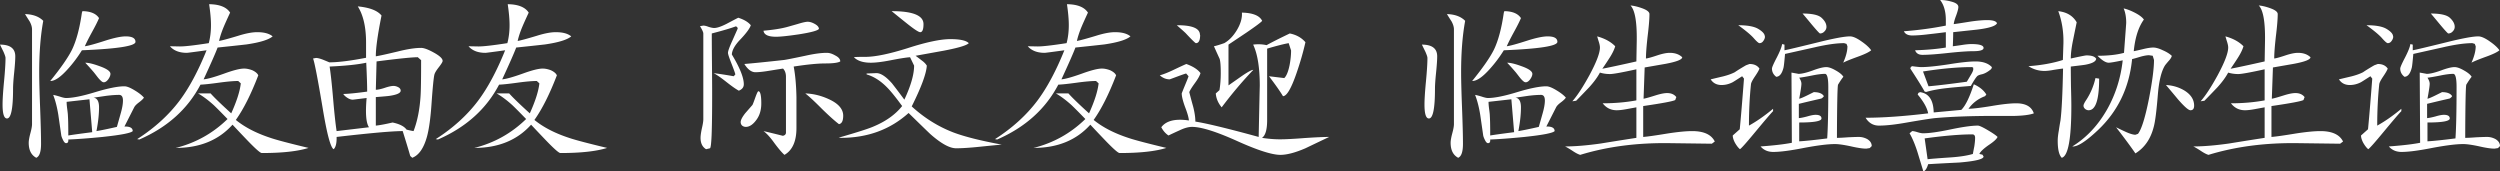 <svg xmlns="http://www.w3.org/2000/svg" width="1035" height="71" fill="none" viewBox="0 0 1035 71">
  <rect x="0" y="0" width="1035" height="71" fill="#333333" stroke="none"/>
  <path fill="#fff" d="M56.088 17.334c0 1.715-7.392 2.876-22.176 3.482a52.682 52.682 0 01-5.715 7.645c-3.049 3.431-5.513 5.121-7.392 5.071 4.47-5.5 7.493-9.865 9.068-13.095 1.778-3.734 3.125-8.806 4.04-15.214l.228-.606c3.353.05 5.64 1.01 6.858 2.877-.559 1.362-1.55 3.33-2.972 5.904-1.371 2.523-2.337 4.44-2.896 5.752 1.474-.201 4.319-.984 8.536-2.346 3.658-1.16 6.452-1.741 8.382-1.741 2.693 0 4.04.757 4.04 2.27zM45.724 30.58c0 .656-.305 1.413-.914 2.27-.61.808-1.22 1.212-1.83 1.212-.304 0-.609-.126-.914-.379-.559-.454-1.168-1.11-1.829-1.968-.965-1.261-1.524-1.968-1.676-2.119a88.823 88.823 0 00-3.277-3.633c1.372 0 3.353.48 5.944 1.438 2.997 1.06 4.496 2.12 4.496 3.179zm13.87 9.84c-.356.555-1.042 1.211-2.058 1.968-1.016.757-1.676 1.438-1.981 2.044l-4.039 7.947c2.286-.05 3.43.58 3.43 1.893-.712.807-4.878 1.615-12.499 2.422-5.588.555-10.313.908-14.174 1.06.101 1.009-.203 1.514-.915 1.514-.406 0-.813-.404-1.219-1.212-.406-.807-.66-1.463-.762-1.967l-1.22-8.478c-.507-3.18-1.219-5.955-2.133-8.326.406.05 1.295.277 2.667.68 1.169.405 2.058.606 2.667.606 2.744 0 6.757-.807 12.041-2.422 5.334-1.614 9.373-2.422 12.117-2.422 1.016 0 2.464.58 4.344 1.741 1.676 1.01 2.921 1.993 3.734 2.952zM17.909 8.629c-1.118 6.055-1.677 13.145-1.677 21.27 0 3.28.127 8.225.381 14.835.254 6.56.381 11.506.381 14.836 0 3.28-.66 5.198-1.981 5.753-2.083-1.11-3.125-3.18-3.125-6.207 0-.908.229-2.22.686-3.936.457-1.665.686-2.927.686-3.785V12.188c0-1.01-.33-2.12-.99-3.33a99.21 99.21 0 01-1.906-3.029c3.302.101 5.817 1.035 7.545 2.801zM6.325 23.313c0 1.514-.152 3.76-.457 6.737-.305 2.977-.457 5.223-.457 6.737 0 8.175-.839 12.262-2.515 12.262-1.22 0-1.83-1.917-1.83-5.753 0-2.17.204-5.374.61-9.613.407-4.289.61-7.518.61-9.688 0-.454-.305-1.363-.914-2.725C.914 20.36.457 19.428 0 18.47c4.217 0 6.325 1.614 6.325 4.843zm44.581 18.318c0-1.564-.533-2.346-1.6-2.346-1.423 0-3.175.126-5.258.378-3.404.505-5.182.757-5.335.757 1.524.202 2.286 1.54 2.286 4.012 0 2.876-.355 6.156-1.067 9.84 1.88-.303 4.7-.883 8.46-1.741a754.903 754.903 0 001.524-5.374c.66-2.271.99-4.113.99-5.526zM38.18 54.726l-1.143-13.625-9.45 1.06c0 .757.076 1.716.229 2.876.203 1.464.304 2.448.304 2.952.102 1.413.153 4.113.153 8.1 2.184-.354 5.487-.808 9.907-1.363zM127.733 61.236c-4.471 1.413-10.923 2.119-19.356 2.119-.61 0-2.592-1.74-5.945-5.223-2.083-2.17-4.14-4.34-6.172-6.51-5.741 6.41-13.565 9.614-23.472 9.614 8.23-2.07 15.368-6.056 21.414-11.96-2.591-2.674-4.496-4.592-5.715-5.753-2.236-2.018-4.395-3.633-6.478-4.844h5.182c1.575 1.766 4.42 4.517 8.535 8.25 2.286-5.046 3.607-9.183 3.963-12.413l-1.067-.984c-1.88 0-4.496.227-7.85.681-3.657.505-6.248.782-7.772.833-5.284 10.092-13.718 17.662-25.301 22.708l-.915-.152c7.164-4.592 13.006-9.89 17.528-15.895 4.014-5.35 7.748-12.313 11.202-20.891-5.13.706-7.849 1.06-8.154 1.06-3.099 0-5.436-.909-7.01-2.726l3.962.076c1.88.05 5.919-.404 12.117-1.363.61-2.27.914-4.768.914-7.493 0-2.321-.254-5.198-.762-8.63 4.319.051 7.215 1.212 8.688 3.483-1.22 2.624-2.083 4.541-2.591 5.753-.915 2.17-1.575 4.163-1.981 5.98 1.219-.203 3.835-.91 7.849-2.12 3.201-1.01 5.842-1.514 7.925-1.514 2.896 0 5.03.58 6.402 1.74-1.677 1.414-5.284 2.524-10.822 3.331-4.013.455-8.001.883-11.964 1.287-.762 2.07-2.693 6.46-5.792 13.17 1.677-.15 4.547-.958 8.611-2.421 3.76-1.363 6.478-2.044 8.155-2.044 1.016 0 2.133.227 3.353.681 1.321.606 2.159 1.312 2.515 2.12-2.998 7.821-6.097 13.977-9.298 18.469 3.709 3.027 8.485 5.5 14.327 7.417 2.49.858 7.748 2.246 15.775 4.164zM183.254 25.206c0 .404-.533 1.287-1.6 2.649-1.067 1.363-1.677 2.397-1.829 3.103-.305 1.312-.686 5.173-1.143 11.581-.407 6.157-1.042 10.825-1.905 14.004-1.321 4.794-3.354 7.72-6.097 8.78l-.838-.757c-.661-2.321-1.702-5.753-3.125-10.294-4.267 0-13.387.807-27.358 2.422.051 2.574-.356 4.264-1.219 5.072-1.271-.606-2.795-6.308-4.573-17.107-2.032-12.111-3.353-18.923-3.963-20.437l1.22-.227c.762 0 1.879.302 3.353.908 1.473.606 2.184.908 2.134.908 3.658 0 8.738-.63 15.241-1.892v-5.828c.051-6.61-1.092-11.758-3.429-15.442 4.877.454 8.154 1.716 9.83 3.785-1.575 7.821-2.362 13.448-2.362 16.88 1.372-.202 4.471-.884 9.297-2.044 3.861-.96 7.011-1.438 9.45-1.438 1.168 0 2.896.63 5.182 1.892 2.489 1.362 3.734 2.523 3.734 3.482zm-8.84-.227l-1.448-1.287c-2.388 0-8.078.58-17.07 1.74l-.305 11.733c.813 0 2.007-.252 3.582-.757 1.625-.555 2.87-.832 3.734-.832.66 0 1.321.176 1.981.53.661.353.991.832.991 1.438 0 .959-1.499 1.665-4.496 2.12-.559.1-2.49.277-5.792.529v11.808c1.575-.151 3.887-.58 6.935-1.287 2.896.606 4.826 1.59 5.792 2.952 1.219.303 2.184.505 2.895.606 1.575-4.088 2.541-8.907 2.896-14.457.153-2.12.229-7.065.229-14.836h.076zm-21.643 27.703c-1.219-1.715-1.549-5.752-.99-12.11l-5.564.68c-.711.051-1.473-.176-2.286-.68-.813-.505-1.422-1.06-1.829-1.666 2.185-.05 5.487-.378 9.907-.984 0-2.624-.127-6.61-.381-11.96-3.455.758-8.51 1.288-15.165 1.59.457 2.927.94 7.368 1.448 13.322.508 5.955.991 10.42 1.448 13.398l13.412-1.59zM251.346 61.236c-4.471 1.413-10.923 2.119-19.356 2.119-.61 0-2.591-1.74-5.944-5.223a724.925 724.925 0 01-6.173-6.51c-5.741 6.41-13.565 9.614-23.472 9.614 8.23-2.07 15.368-6.056 21.414-11.96-2.591-2.674-4.496-4.592-5.715-5.753-2.236-2.018-4.395-3.633-6.478-4.844h5.182c1.575 1.766 4.42 4.517 8.535 8.25 2.287-5.046 3.607-9.183 3.963-12.413l-1.067-.984c-1.88 0-4.496.227-7.849.681-3.658.505-6.249.782-7.773.833-5.284 10.092-13.717 17.662-25.301 22.708l-.914-.152c7.163-4.592 13.006-9.89 17.527-15.895 4.014-5.35 7.748-12.313 11.203-20.891-5.132.706-7.85 1.06-8.155 1.06-3.099 0-5.436-.909-7.011-2.726l3.963.076c1.88.05 5.919-.404 12.117-1.363.61-2.27.915-4.768.915-7.493 0-2.321-.254-5.198-.762-8.63 4.318.051 7.214 1.212 8.687 3.483-1.219 2.624-2.083 4.541-2.591 5.753-.914 2.17-1.575 4.163-1.981 5.98 1.219-.203 3.835-.91 7.849-2.12 3.201-1.01 5.843-1.514 7.926-1.514 2.895 0 5.029.58 6.401 1.74-1.677 1.414-5.284 2.524-10.821 3.331-4.014.455-8.002.883-11.965 1.287-.762 2.07-2.693 6.46-5.792 13.17 1.677-.15 4.547-.958 8.612-2.421 3.759-1.363 6.477-2.044 8.154-2.044 1.016 0 2.134.227 3.353.681 1.321.606 2.159 1.312 2.515 2.12-2.998 7.821-6.097 13.977-9.297 18.469 3.708 3.027 8.484 5.5 14.326 7.417 2.49.858 7.748 2.246 15.775 4.164zM339.027 11.96c-.458.706-3.252 1.463-8.383 2.27-4.471.656-7.595.984-9.374.984-3.251 0-4.978-.832-5.182-2.498 3.912-.353 7.037-.832 9.374-1.438.051 0 1.575-.429 4.572-1.287 2.134-.656 3.582-.984 4.344-.984.864 0 1.804.278 2.82.833 1.219.656 1.829 1.363 1.829 2.12zm10.059 35.954c0 2.12-.584 3.28-1.753 3.481-1.727-1.312-4.064-3.406-7.011-6.282-3.048-3.078-5.36-5.223-6.935-6.434 3.252.101 6.478.883 9.679 2.347 4.013 1.816 6.02 4.112 6.02 6.888zm-1.219-22.481c-.915.555-2.972.832-6.173.832s-7.57.43-13.108 1.287c.661 3.432 1.042 7.645 1.143 12.641v12.792c0 5.5-1.651 9.21-4.953 11.127-1.016-.858-2.439-2.523-4.268-4.996-1.625-2.27-3.099-3.885-4.42-4.844 1.779.404 4.471 1.06 8.078 1.968l.839-.379.381-.68V31.79c0-1.463-.407-2.599-1.22-3.406-1.93.303-3.835.605-5.715.908-2.388.404-4.293.606-5.716.606-1.626 0-3.15-1.136-4.572-3.407 3.658-.302 9.145-.857 16.461-1.665 1.066-.151 3.988-.731 8.763-1.74 3.607-.808 6.58-1.212 8.917-1.212 1.066 0 2.21.354 3.429 1.06 1.422.706 2.134 1.54 2.134 2.498zM310.83 10.446c-.406 1.312-1.854 3.28-4.344 5.904-2.235 2.32-3.404 4.39-3.505 6.206 3.302 5.45 4.953 9.563 4.953 12.338 0 1.212-.686 2.095-2.057 2.65-1.22-.656-2.947-1.867-5.182-3.634-2.236-1.766-3.989-2.977-5.259-3.633 2.744.353 5.513.782 8.307 1.287l.686-.757c-.102-.555-.661-2.12-1.677-4.693-.914-2.321-1.372-3.734-1.372-4.239 0-.706.585-2.346 1.753-4.92l2.286-5.147-.228-.605-.534-.303c-2.184.807-5.512 1.791-9.983 2.952 0 2.674.026 6.888.076 12.64.051 5.551.077 9.74.077 12.566 0 7.62-.077 13.296-.229 17.03-.152 3.432-.381 5.198-.686 5.299l-1.6.379c-1.524-.909-2.286-2.473-2.286-4.694 0-.857.177-2.144.533-3.86.406-1.716.61-3.002.61-3.86v-35.5c0-.505-.458-1.514-1.372-3.028l1.372-.227c.559 0 1.295.177 2.21.53.965.303 1.727.454 2.286.454 1.168 0 2.845-.555 5.03-1.665 3.048-1.615 4.699-2.473 4.953-2.574 2.388.757 4.115 1.792 5.182 3.104zm4.344 32.396c0 2.574-.61 4.744-1.829 6.51-1.473 2.12-2.998 3.179-4.573 3.179a2.436 2.436 0 01-1.524-.53 1.96 1.96 0 01-.609-1.438c0-.858.635-2.094 1.905-3.71 1.016-1.16 2.007-2.295 2.972-3.405.152-.252.559-1.312 1.219-3.18.61-1.665 1.016-2.497 1.22-2.497.812 0 1.219 1.69 1.219 5.071z"/>
  <path fill="#fff" d="M382.328 9.991c0 2.22-.457 3.331-1.372 3.331-.66 0-2.566-1.262-5.716-3.785a520.958 520.958 0 01-6.096-4.92c8.789 0 13.184 1.792 13.184 5.374zm32.388 49.882c-1.321.101-4.446.404-9.374.909-3.912.403-7.087.605-9.526.605-2.641 0-6.147-1.918-10.516-5.753-.305-.252-3.353-3.204-9.145-8.856-7.621 6.863-16.969 10.294-28.044 10.294l-.915-.075c7.519-2.17 12.27-3.684 14.251-4.542 5.233-2.17 9.246-5.02 12.041-8.553-2.693-3.684-4.801-6.283-6.325-7.797-2.642-2.674-5.437-4.44-8.383-5.298v-.378l3.886-.152c1.829-.1 4.039 1.312 6.63 4.239a331.07 331.07 0 015.106 6.737c2.693-5.753 4.039-10.446 4.039-14.08l-1.676-3.481c-1.575.1-4.293.53-8.154 1.287-3.404.656-6.097.984-8.078.984-3.201 0-5.538-.757-7.012-2.271.305-.101 1.88-.151 4.725-.151 4.065 0 9.933-1.212 17.604-3.634 7.672-2.472 13.54-3.709 17.604-3.709 3.963 0 6.503.555 7.621 1.665-.813.909-4.243 1.943-10.288 3.104l-11.736 2.12a188.16 188.16 0 012.591 1.967c.914.656 1.6 1.363 2.057 2.12-.203 3.33-2.286 8.957-6.248 16.88 5.232 4.793 11.024 8.401 17.375 10.823 4.572 1.716 11.202 3.381 19.89 4.996z"/>
  <path fill="#fff" d="M482.87 61.236c-4.471 1.413-10.923 2.119-19.357 2.119-.609 0-2.591-1.74-5.944-5.223-2.083-2.17-4.14-4.34-6.173-6.51-5.741 6.41-13.564 9.614-23.471 9.614 8.23-2.07 15.368-6.056 21.414-11.96-2.591-2.674-4.496-4.592-5.716-5.753-2.235-2.018-4.394-3.633-6.477-4.844h5.182c1.575 1.766 4.42 4.517 8.535 8.25 2.286-5.046 3.607-9.183 3.963-12.413l-1.067-.984c-1.88 0-4.496.227-7.85.681-3.658.505-6.249.782-7.773.833-5.283 10.092-13.717 17.662-25.3 22.708l-.915-.152c7.164-4.592 13.006-9.89 17.528-15.895 4.013-5.35 7.747-12.313 11.202-20.891-5.131.706-7.849 1.06-8.154 1.06-3.099 0-5.436-.909-7.011-2.726l3.963.076c1.879.05 5.918-.404 12.117-1.363.609-2.27.914-4.768.914-7.493 0-2.321-.254-5.198-.762-8.63 4.318.051 7.214 1.212 8.688 3.483-1.22 2.624-2.083 4.541-2.591 5.753-.915 2.17-1.575 4.163-1.982 5.98 1.22-.203 3.836-.91 7.85-2.12 3.2-1.01 5.842-1.514 7.925-1.514 2.896 0 5.03.58 6.401 1.74-1.676 1.414-5.283 2.524-10.821 3.331-4.014.455-8.002.883-11.964 1.287-.763 2.07-2.693 6.46-5.792 13.17 1.676-.15 4.547-.958 8.611-2.421 3.76-1.363 6.478-2.044 8.154-2.044 1.016 0 2.134.227 3.354.681 1.32.606 2.159 1.312 2.514 2.12-2.997 7.821-6.096 13.977-9.297 18.469 3.709 3.027 8.484 5.5 14.327 7.417 2.489.858 7.748 2.246 15.775 4.164zM522.54 8.629c-.407.555-2.566 2.17-6.478 4.844l-7.468 4.996v16.88l5.182-3.634c2.693-1.867 4.395-2.8 5.106-2.8-4.573 4.794-8.942 9.966-13.108 15.517-1.473-1.766-2.286-3.684-2.438-5.753l1.524-1.362c.355-2.17.533-4.517.533-7.04 0-2.977-.152-4.945-.457-5.904-.813-1.766-1.6-3.507-2.362-5.223.965-.201 2.387-.63 4.267-1.287 1.981-1.11 3.734-2.926 5.258-5.45 1.525-2.573 2.21-4.97 2.058-7.19 4.522.1 7.316 1.236 8.383 3.406zm-25.682 5.828c0 2.271-.584 3.406-1.753 3.406-.254 0-1.676-1.387-4.267-4.163-.458-.454-1.677-1.539-3.658-3.254h.305c6.198 0 9.297 1.337 9.297 4.011h.076zm53.421 42.237a1844.188 1844.188 0 00-9.831 4.693c-4.216 1.817-7.671 2.725-10.364 2.725-3.505 0-9.551-1.943-18.137-5.828-8.535-3.835-14.683-5.753-18.442-5.753-1.423 0-3.099.454-5.03 1.362-1.575.707-3.15 1.439-4.725 2.196-1.219-.808-2.21-1.943-2.972-3.407 1.524-2.069 4.115-3.103 7.773-3.103 1.118 0 2.337.1 3.658.303-.101-1.262-.635-3.129-1.6-5.602-.914-2.523-1.372-4.39-1.372-5.6 0-.051.432-1.136 1.296-3.256.914-2.17 1.422-3.456 1.524-3.86l-.991-1.135c-.457.1-1.702.53-3.734 1.286l-3.048 1.136c-1.524 0-2.896-.555-4.115-1.665 1.473-.404 3.327-1.136 5.563-2.196 2.642-1.261 4.445-2.094 5.41-2.497 2.795 1.009 4.751 2.27 5.868 3.784-.304 1.06-1.066 2.422-2.286 4.088-1.219 1.665-2.007 2.926-2.362 3.784a205.04 205.04 0 001.6 5.98c.61 2.372.915 4.44.915 6.207 4.775.757 13.514 2.876 26.215 6.358.305-14.785.457-21.825.457-21.118 0-7.52-.914-13.221-2.743-17.107 1.93-.252 3.785-.177 5.563.227 2.083-1.16 5.283-2.775 9.602-4.844 2.743.555 4.902 1.766 6.477 3.633-.914 4.037-2.108 8.2-3.581 12.49-2.236 6.56-4.141 9.84-5.716 9.84-1.168-1.968-3.099-4.719-5.792-8.251l6.326.757c.914-.858 1.651-2.65 2.21-5.374.406-2.17.609-4.189.609-6.056l-.99-3.027c-2.033.353-5.005 1.11-8.917 2.27V49.73c0 3.936-.711 6.384-2.133 7.343 2.641.403 5.131.605 7.468.605 2.286 0 5.69-.177 10.212-.53 4.521-.303 7.9-.454 10.135-.454zM644.758 17.334c0 1.715-7.392 2.876-22.176 3.482a52.707 52.707 0 01-5.716 7.645c-3.048 3.431-5.512 5.121-7.392 5.071 4.471-5.5 7.494-9.865 9.069-13.095 1.778-3.734 3.124-8.806 4.039-15.214l.228-.606c3.354.05 5.64 1.01 6.859 2.877-.559 1.362-1.549 3.33-2.972 5.904-1.372 2.523-2.337 4.44-2.896 5.752 1.473-.201 4.318-.984 8.535-2.346 3.658-1.16 6.452-1.741 8.383-1.741 2.693 0 4.039.757 4.039 2.27zM634.394 30.58c0 .656-.305 1.413-.915 2.27-.609.808-1.219 1.212-1.829 1.212-.304 0-.609-.126-.914-.379-.559-.454-1.169-1.11-1.829-1.968-.965-1.261-1.524-1.968-1.677-2.119a87.804 87.804 0 00-3.277-3.633c1.372 0 3.354.48 5.945 1.438 2.997 1.06 4.496 2.12 4.496 3.179zm13.87 9.84c-.356.555-1.042 1.211-2.058 1.968-1.016.757-1.677 1.438-1.981 2.044l-4.039 7.947c2.286-.05 3.429.58 3.429 1.893-.711.807-4.877 1.615-12.498 2.422-5.589.555-10.313.908-14.175 1.06.102 1.009-.203 1.514-.914 1.514-.406 0-.813-.404-1.219-1.212-.407-.807-.661-1.463-.762-1.967l-1.22-8.478c-.508-3.18-1.219-5.955-2.134-8.326.407.05 1.296.277 2.668.68 1.168.405 2.057.606 2.667.606 2.743 0 6.757-.807 12.041-2.422 5.334-1.614 9.373-2.422 12.117-2.422 1.016 0 2.464.58 4.343 1.741 1.677 1.01 2.922 1.993 3.735 2.952zM606.578 8.629c-1.117 6.055-1.676 13.145-1.676 21.27 0 3.28.127 8.225.381 14.835.254 6.56.381 11.506.381 14.836 0 3.28-.661 5.198-1.982 5.753-2.083-1.11-3.124-3.18-3.124-6.207 0-.908.229-2.22.686-3.936.457-1.665.686-2.927.686-3.785V12.188c0-1.01-.331-2.12-.991-3.33a98.817 98.817 0 01-1.905-3.029c3.302.101 5.817 1.035 7.544 2.801zm-11.583 14.684c0 1.514-.153 3.76-.457 6.737-.305 2.977-.458 5.223-.458 6.737 0 8.175-.838 12.262-2.515 12.262-1.219 0-1.828-1.917-1.828-5.753 0-2.17.203-5.374.609-9.613.407-4.289.61-7.518.61-9.688 0-.454-.305-1.363-.915-2.725-.457-.909-.914-1.842-1.371-2.8 4.216 0 6.325 1.614 6.325 4.843zm44.581 18.318c0-1.564-.534-2.346-1.6-2.346-1.423 0-3.176.126-5.259.378-3.404.505-5.182.757-5.334.757 1.524.202 2.286 1.54 2.286 4.012 0 2.876-.356 6.156-1.067 9.84 1.88-.303 4.7-.883 8.459-1.741a754.942 754.942 0 001.524-5.374c.661-2.271.991-4.113.991-5.526zm-12.727 13.095l-1.143-13.625-9.449 1.06c0 .757.076 1.716.228 2.876.203 1.464.305 2.448.305 2.952.102 1.413.152 4.113.152 8.1 2.185-.354 5.487-.808 9.907-1.363zM709.925 58.586l-1.219.909-17.375-.227c-13.565-.202-25.936 1.413-37.113 4.844-.864-.252-1.931-.807-3.201-1.665-1.473-.96-2.515-1.565-3.124-1.817 4.115 0 9.043-.404 14.784-1.211 4.928-.807 9.856-1.59 14.784-2.346V44.431l-4.115.757c-1.626.303-2.972.454-4.039.454-2.388 0-4.319-.959-5.792-2.877 4.928 0 9.577-.403 13.946-1.21V28.687c-5.944 1.312-9.577 1.968-10.898 1.968-1.524 0-2.921-.202-4.191-.606-1.016 1.918-2.515 3.961-4.496 6.131a560.621 560.621 0 01-5.335 5.526l-1.6.227c1.981-2.22 4.318-5.778 7.011-10.673 2.947-5.45 4.42-9.31 4.42-11.58 0-.606-.152-1.389-.457-2.347a82.151 82.151 0 01-.686-2.271c3.15.858 5.639 2.22 7.468 4.087-.406 1.413-1.194 3.028-2.362 4.845a137.937 137.937 0 01-2.972 4.466c3.15-.606 7.849-1.615 14.098-3.028l.152-8.63c.102-7.82-.762-12.665-2.591-14.532 1.321.1 2.845.454 4.573 1.06 2.184.756 3.277 1.589 3.277 2.497 0 2.07-.254 5.147-.762 9.235-.458 4.087-.686 7.14-.686 9.159.863-.101 2.489-.555 4.877-1.363 2.032-.656 3.683-.984 4.953-.984 2.185 0 3.912.606 5.183 1.817 0 .959-2.287 1.867-6.859 2.725l-8.688 1.514-.457 12.943c.864-.151 2.489-.605 4.877-1.362 2.083-.656 3.709-.984 4.878-.984 1.676 0 2.946.555 3.81 1.665l-.457 1.211c-.864.505-5.284 1.337-13.26 2.498v12.792c1.879-.151 5.258-.63 10.135-1.438 4.268-.656 7.646-.984 10.136-.984 4.826 0 7.951 1.438 9.373 4.314zM756.152 11.127c0 .706-.28 1.337-.838 1.892-.508.555-1.118.833-1.829.833-.204 0-1.347-1.236-3.43-3.71-2.337-2.825-3.607-4.339-3.81-4.54 3.861 0 6.452.554 7.773 1.665 1.423 1.261 2.134 2.548 2.134 3.86zm18.518 9.689c-.864.757-2.692 1.64-5.487 2.649-3.2 1.16-5.233 1.993-6.096 2.498 1.168-2.624 1.752-4.895 1.752-6.813l-.381-.984-.99-.303c-3.15 0-7.24.58-12.27 1.742l-12.193 2.724c-.254 3.028-.457 4.895-.609 5.602-.61 2.523-1.626 3.81-3.049 3.86-1.168-.908-1.752-2.044-1.752-3.406 0-.505.66-2.019 1.981-4.542 1.321-2.573 2.058-4.44 2.21-5.601l.991.227v2.347c1.371-.253 6.045-1.363 14.022-3.33 6.503-1.616 10.872-2.423 13.107-2.423 1.22 0 2.82.706 4.801 2.12 1.829 1.26 3.15 2.472 3.963 3.633zm-43.971-5.753c0 .656-.229 1.287-.686 1.892-.407.606-.94.909-1.6.909-.356 0-1.118-.657-2.287-1.969-1.117-1.311-3.277-3.128-6.477-5.45 3.912 0 6.706.53 8.382 1.59 1.728 1.06 2.591 2.07 2.591 3.028h.077zm44.2 45.416l-.839.832-1.447.227c-1.474 0-3.633-.328-6.478-.984-2.845-.605-5.004-.908-6.478-.908-2.895 0-7.163.53-12.802 1.59-5.589 1.11-9.831 1.665-12.727 1.665-2.185 0-3.937-.757-5.258-2.27 5.537-.405 9.856-.91 12.955-1.515 0-1.312-.051-11-.152-29.066 1.981.353 2.946.53 2.895.53 1.321 0 3.252-.454 5.792-1.362 2.54-.96 4.446-1.439 5.716-1.439 1.016 0 2.311.454 3.886 1.363 1.626.908 2.693 1.791 3.201 2.649-.559.656-1.296 1.741-2.21 3.255-.254.757-.407 8.099-.457 22.026 1.016 0 2.514-.075 4.496-.227 2.032-.1 3.556-.151 4.572-.151 1.22 0 2.388.303 3.506.908 1.219.757 1.829 1.716 1.829 2.877zm-40.771-14.533c-.864.858-3.328 3.734-7.392 8.629-3.709 4.49-5.843 6.888-6.401 7.19-.712-.605-1.398-1.488-2.058-2.649-.61-1.16-.915-2.17-.915-3.027l2.896-2.574c.458-4.643 1.042-11.632 1.753-20.967l-.762-.984c-2.591 1.665-3.912 2.498-3.963 2.498-1.473.757-2.997 1.135-4.572 1.135-1.982 0-3.48-.782-4.496-2.346 1.676-.404 3.378-.808 5.105-1.211 1.982-.505 3.608-1.085 4.878-1.741 1.016-.707 2.565-1.666 4.648-2.877l1.448-.53c1.88 0 3.252.631 4.116 1.893-.204.656-.839 1.766-1.906 3.33-1.016 1.514-1.549 2.574-1.6 3.18-.559 5.298-.838 11-.838 17.106 3.2-1.766 6.528-4.087 9.983-6.964v.909h.076zm22.786-9.992c0-3.583-.457-5.374-1.372-5.374-1.321 0-3.099.227-5.334.681-2.541.505-4.319.808-5.335.909.61.958.915 1.79.915 2.497 0 .858-.305 2.927-.915 6.207.559-.1 1.702-.58 3.43-1.438l2.591-1.287c2.133 0 3.53.555 4.191 1.666-.254.403-.61.731-1.067.983a514.484 514.484 0 00-9.297 2.196v5.904c.762-.05 1.905-.278 3.429-.682 1.524-.454 2.693-.68 3.506-.68 1.625 0 2.438.504 2.438 1.513 0 1.11-3.073 1.665-9.221 1.665v7.797c2.591-.152 6.452-.555 11.584-1.211.305-4.24.457-11.354.457-21.346zM826.761 9.613c-.508 1.16-3.277 2.044-8.307 2.65-3.302.353-6.579.706-9.831 1.059 0 1.362-.05 3.305-.152 5.828.508-.05 1.778-.227 3.81-.53 1.575-.252 2.871-.378 3.887-.378 3.353 0 5.03.53 5.03 1.59 0 .908-1.423 1.362-4.268 1.362-2.388 0-5.919.252-10.593.757-4.623.505-8.103.757-10.44.757-1.575 0-2.591-.63-3.048-1.892 4.877-.152 9.119-.53 12.726-1.136v-6.358c-2.337.303-4.648.58-6.935.833-2.794.353-5.131.53-7.011.53-1.727 0-2.87-.58-3.429-1.742 5.995-.454 11.787-1.236 17.375-2.346v-2.27c0-3.533-.787-6.309-2.362-8.327 1.473 0 2.946.202 4.42.606 2.083.504 3.124 1.261 3.124 2.27 0 .707-.305 1.893-.914 3.558-.61 1.615-.94 2.8-.991 3.557.864-.1 3.175-.454 6.935-1.06 2.794-.403 5.106-.605 6.935-.605 2.337 0 3.683.43 4.039 1.287zm-2.134 18.166c0 .454-.254.858-.762 1.211-1.169.909-2.261 1.489-3.277 1.741-.965.202-1.626.454-1.981.757-.61.606-1.499 1.968-2.668 4.088-5.537.454-8.637.731-9.297.832-3.556.354-6.63.909-9.221 1.666l-.61-.152c-1.219-2.17-3.2-5.349-5.944-9.537l.229-.681.533-.303c1.88.252 3.125.378 3.734.378 2.541 0 6.3-.378 11.279-1.135 4.979-.807 8.713-1.211 11.202-1.211 3.049 0 5.31.782 6.783 2.346zm17.375 19.15c-1.626.606-4.268.96-7.925 1.06h-8.231c-9.602 0-17.858.303-24.767.909-1.88.201-5.741.807-11.584 1.816-4.775.858-8.636 1.287-11.583 1.287-2.388 0-4.242-1.085-5.563-3.255 7.214 0 15.851-.605 25.91-1.816-.406-2.22-1.854-4.82-4.344-7.797l.305-.681.686-.303c3.658.505 5.538 3.306 5.639 8.402l11.432-1.06c1.727-1.715 3.454-5.248 5.182-10.596 2.387 1.06 4.115 2.472 5.182 4.238l-.534.681c-2.845 1.06-5.131 2.801-6.858 5.223 2.083-.05 5.385-.454 9.906-1.21 4.217-.707 7.494-1.06 9.831-1.06 3.963 0 6.402 1.387 7.316 4.163zm-15.013 9.765c-.355.858-1.6 1.993-3.734 3.406-2.083 1.464-3.353 2.675-3.81 3.633l1.295.303.458.757c0 1.11-3.379 1.943-10.136 2.498-4.268.202-8.535.429-12.803.681-.508 1.716-1.168 2.725-1.981 3.028l-2.439-8.023c-1.016-3.18-2.108-5.778-3.277-7.797l1.067-.908c.508 0 1.245.151 2.21.454.966.303 1.728.454 2.286.454 2.541 0 6.326-.53 11.355-1.59 5.081-1.06 8.866-1.589 11.355-1.589.61 0 1.981.63 4.115 1.892 2.134 1.262 3.48 2.196 4.039 2.801zM816.93 28.688a3.81 3.81 0 00-.076-.757l-.534-.152c-5.741 0-12.472.606-20.195 1.817l2.287 6.131c3.505-.303 8.789-.933 15.851-1.892l1.524-2.574c.762-1.21 1.143-2.069 1.143-2.573zm.762 28.384c0-.958-.381-1.438-1.143-1.438-5.03 0-11.609.555-19.738 1.666l1.22 8.629c1.067-.152 4.216-.404 9.449-.757 3.811-.253 6.91-.732 9.298-1.438 0-.101.203-1.186.609-3.255.203-1.363.305-2.498.305-3.407zM908.368 43.75c0 1.262-.508 1.893-1.524 1.893-.813 0-2.541-1.514-5.183-4.542a496.936 496.936 0 00-4.953-5.904c2.794.152 5.335.908 7.621 2.271 2.692 1.665 4.039 3.76 4.039 6.282zm-9.221-20.664c-.153.656-.585 1.363-1.296 2.12-.914 1.06-1.448 1.716-1.6 1.968-1.474 2.422-2.439 6.408-2.896 11.96-.559 6.963-1.143 11.48-1.753 13.548-1.27 4.895-3.785 8.503-7.544 10.824-1.677-2.472-4.344-6.08-8.002-10.824 1.321.656 2.642 1.287 3.963 1.893 1.778.807 3.124 1.21 4.039 1.21l1.067-.378c1.473-1.867 2.997-6.762 4.572-14.684 1.372-7.115 2.058-12.414 2.058-15.896l-.534-1.74-1.524-.228c-.864 0-2.032.202-3.506.606-1.981.605-3.149.933-3.505.984-1.169 11.858-5.919 21.698-14.251 29.52-4.928 4.643-8.433 6.863-10.516 6.661 5.893-3.633 10.719-8.78 14.479-15.441 3.455-6.157 5.589-12.893 6.401-20.21-3.15.656-5.08.984-5.791.984-1.22 0-2.769-.96-4.649-2.877 4.369 0 8.027-.403 10.974-1.21.609-8.075.914-12.213.914-12.414 0-2.372-.355-4.365-1.067-5.98 1.372.303 2.896.883 4.573 1.74 1.88.96 3.15 1.918 3.81 2.877-2.235 3.078-3.632 7.443-4.191 13.095.609-.1 1.956-.404 4.039-.908 1.676-.404 3.023-.606 4.039-.606 1.067 0 2.388.379 3.962 1.136 1.626.706 2.846 1.463 3.658 2.27h.077zm-30.102 9.462c0 8.73-1.448 13.095-4.344 13.095-.508 0-.991-.177-1.448-.53-.457-.404-.686-.858-.686-1.362 0-.455.407-1.287 1.22-2.498a27.635 27.635 0 003.734-8.932c.965.151 1.473.227 1.524.227zm-1.219-8.326c0 1.16-1.499 2.018-4.497 2.573-.152.05-2.159.303-6.02.757 0 1.817.025 4.567.076 8.25.102 3.634.153 6.359.153 8.176 0 13.523-1.321 20.639-3.963 21.345-1.118-1.11-1.677-3.457-1.677-7.04 0-1.16.153-2.573.457-4.238.204-1.413.432-2.8.686-4.163.508-3.987.864-11.152 1.067-21.497-.609.05-1.879.227-3.81.53-1.575.303-2.871.454-3.887.454-2.387 0-4.597-.656-6.63-1.968 5.436-.404 10.187-1.262 14.251-2.574l.229-6.888c.101-4.794-.61-9.234-2.134-13.322 3.556.404 6.096 1.943 7.621 4.618a2147.03 2147.03 0 00-1.525 7.493c-.609 2.977-.914 5.475-.914 7.494 3.912-.858 6.071-1.287 6.478-1.287 2.083 0 3.403.429 3.962 1.287h.077zM970.026 58.586l-1.219.909-17.375-.227c-13.565-.202-25.936 1.413-37.113 4.844-.864-.252-1.931-.807-3.201-1.665-1.473-.96-2.515-1.565-3.124-1.817 4.115 0 9.043-.404 14.784-1.211 4.928-.807 9.856-1.59 14.784-2.346V44.431l-4.115.757c-1.626.303-2.972.454-4.039.454-2.388 0-4.318-.959-5.792-2.877 4.928 0 9.577-.403 13.946-1.21V28.687c-5.944 1.312-9.577 1.968-10.898 1.968-1.524 0-2.921-.202-4.191-.606-1.016 1.918-2.515 3.961-4.496 6.131a549.355 549.355 0 01-5.335 5.526l-1.6.227c1.981-2.22 4.319-5.778 7.011-10.673 2.947-5.45 4.42-9.31 4.42-11.58 0-.606-.152-1.389-.457-2.347a82.151 82.151 0 01-.686-2.271c3.15.858 5.639 2.22 7.468 4.087-.406 1.413-1.194 3.028-2.362 4.845a136.306 136.306 0 01-2.972 4.466c3.15-.606 7.849-1.615 14.098-3.028l.153-8.63c.101-7.82-.763-12.665-2.592-14.532 1.321.1 2.846.454 4.573 1.06 2.184.756 3.277 1.589 3.277 2.497 0 2.07-.254 5.147-.762 9.235-.457 4.087-.686 7.14-.686 9.159.864-.101 2.489-.555 4.877-1.363 2.032-.656 3.684-.984 4.954-.984 2.184 0 3.912.606 5.182 1.817 0 .959-2.286 1.867-6.859 2.725l-8.688 1.514-.457 12.943c.864-.151 2.49-.605 4.877-1.362 2.083-.656 3.709-.984 4.878-.984 1.676 0 2.946.555 3.81 1.665l-.457 1.211c-.864.505-5.284 1.337-13.26 2.498v12.792c1.88-.151 5.258-.63 10.135-1.438 4.268-.656 7.646-.984 10.136-.984 4.826 0 7.951 1.438 9.373 4.314zM1016.25 11.127c0 .706-.28 1.337-.84 1.892-.5.555-1.11.833-1.82.833-.21 0-1.35-1.236-3.43-3.71-2.34-2.825-3.61-4.339-3.81-4.54 3.86 0 6.45.554 7.77 1.665 1.42 1.261 2.13 2.548 2.13 3.86zm18.52 9.689c-.86.757-2.69 1.64-5.49 2.649-3.2 1.16-5.23 1.993-6.09 2.498 1.17-2.624 1.75-4.895 1.75-6.813 0 0-.13-.328-.38-.984l-.99-.303c-3.15 0-7.24.58-12.27 1.742l-12.193 2.724c-.255 3.028-.458 4.895-.61 5.602-.61 2.523-1.626 3.81-3.048 3.86-1.169-.908-1.753-2.044-1.753-3.406 0-.505.66-2.019 1.981-4.542 1.321-2.573 2.058-4.44 2.21-5.601l.991.227v2.347c1.372-.253 6.042-1.363 14.022-3.33 6.5-1.616 10.87-2.423 13.11-2.423 1.22 0 2.82.706 4.8 2.12 1.83 1.26 3.15 2.472 3.96 3.633zm-43.97-5.753c0 .656-.229 1.287-.686 1.892-.406.606-.94.909-1.6.909-.356 0-1.118-.657-2.287-1.969-1.117-1.311-3.276-3.128-6.477-5.45 3.912 0 6.706.53 8.383 1.59 1.727 1.06 2.591 2.07 2.591 3.028h.076zm44.2 45.416l-.84.832c-.96.152-1.45.227-1.45.227-1.47 0-3.63-.328-6.47-.984-2.85-.605-5.01-.908-6.48-.908-2.9 0-7.16.53-12.8 1.59-5.59 1.11-9.835 1.665-12.731 1.665-2.184 0-3.937-.757-5.258-2.27 5.538-.405 9.856-.91 12.959-1.515 0-1.312-.05-11-.16-29.066 1.99.353 2.95.53 2.9.53 1.32 0 3.25-.454 5.79-1.362 2.54-.96 4.45-1.439 5.72-1.439 1.01 0 2.31.454 3.88 1.363 1.63.908 2.7 1.791 3.2 2.649-.55.656-1.29 1.741-2.21 3.255-.25.757-.4 8.099-.45 22.026 1.01 0 2.51-.075 4.49-.227 2.04-.1 3.56-.151 4.58-.151 1.21 0 2.38.303 3.5.908 1.22.757 1.83 1.716 1.83 2.877zm-40.771-14.533c-.863.858-3.328 3.734-7.392 8.629-3.709 4.49-5.842 6.888-6.401 7.19-.712-.605-1.397-1.488-2.058-2.649-.61-1.16-.914-2.17-.914-3.027l2.895-2.574c.458-4.643 1.042-11.632 1.753-20.967l-.762-.984c-2.591 1.665-3.912 2.498-3.962 2.498-1.474.757-2.998 1.135-4.573 1.135-1.981 0-3.48-.782-4.496-2.346a771.15 771.15 0 015.106-1.211c1.981-.505 3.607-1.085 4.877-1.741 1.016-.707 2.566-1.666 4.649-2.877l1.447-.53c1.88 0 3.252.631 4.116 1.893-.204.656-.839 1.766-1.905 3.33-1.017 1.514-1.55 2.574-1.601 3.18-.559 5.298-.838 11-.838 17.106 3.201-1.766 6.528-4.087 9.983-6.964v.909h.076zm22.791-9.992c0-3.583-.46-5.374-1.38-5.374-1.32 0-3.1.227-5.33.681-2.54.505-4.32.808-5.34.909.61.958.92 1.79.92 2.497 0 .858-.31 2.927-.92 6.207.56-.1 1.71-.58 3.43-1.438 1.73-.858 2.59-1.287 2.59-1.287 2.14 0 3.54.555 4.2 1.666-.26.403-.61.731-1.07.983-2.69.606-5.79 1.338-9.3 2.196v5.904c.76-.05 1.91-.278 3.43-.682 1.53-.454 2.69-.68 3.51-.68 1.62 0 2.44.504 2.44 1.513 0 1.11-3.08 1.665-9.23 1.665v7.797c2.6-.152 6.46-.555 11.59-1.211.3-4.24.46-11.354.46-21.346z"/>
</svg>
